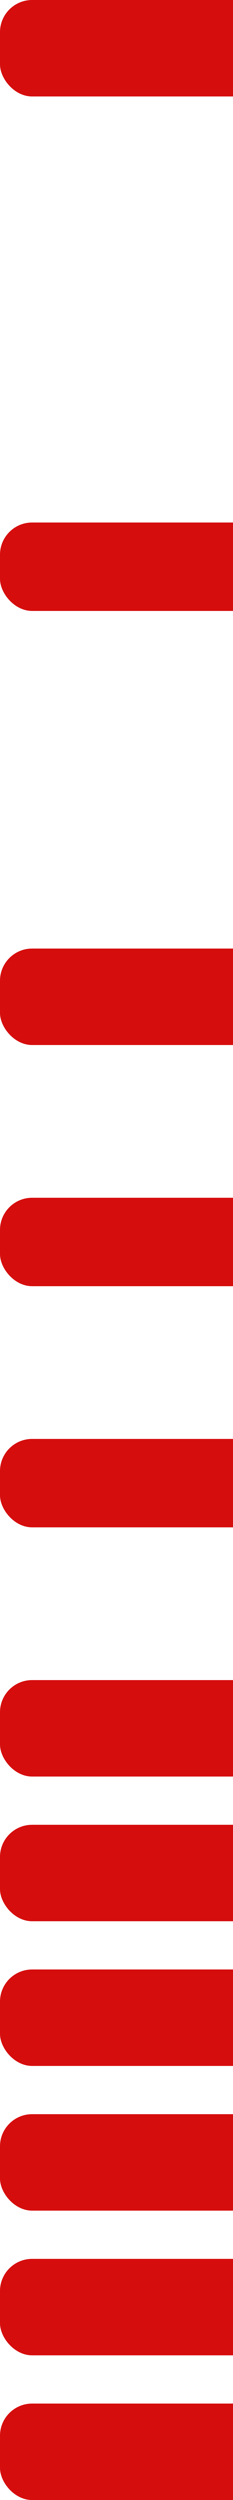 <svg width="29" height="311" viewBox="0 0 29 311" fill="none" xmlns="http://www.w3.org/2000/svg">
<rect y="299" width="41" height="12" rx="4" fill="#D60D0D"/>
<rect y="281" width="41" height="12" rx="4" fill="#D60D0D"/>
<rect y="263" width="41" height="12" rx="4" fill="#D60D0D"/>
<rect y="245" width="41" height="12" rx="4" fill="#D60D0D"/>
<rect y="227" width="41" height="12" rx="4" fill="#D60D0D"/>
<rect y="209" width="41" height="12" rx="4" fill="#D60D0D"/>
<rect y="179" width="41" height="11" rx="4" fill="#D60D0D"/>
<rect y="149" width="41" height="11" rx="4" fill="#D60D0D"/>
<rect y="118" width="41" height="12" rx="4" fill="#D60D0D"/>
<rect y="65" width="41" height="11" rx="4" fill="#D60D0D"/>
<rect width="41" height="12" rx="4" fill="#D60D0D"/>
</svg>
